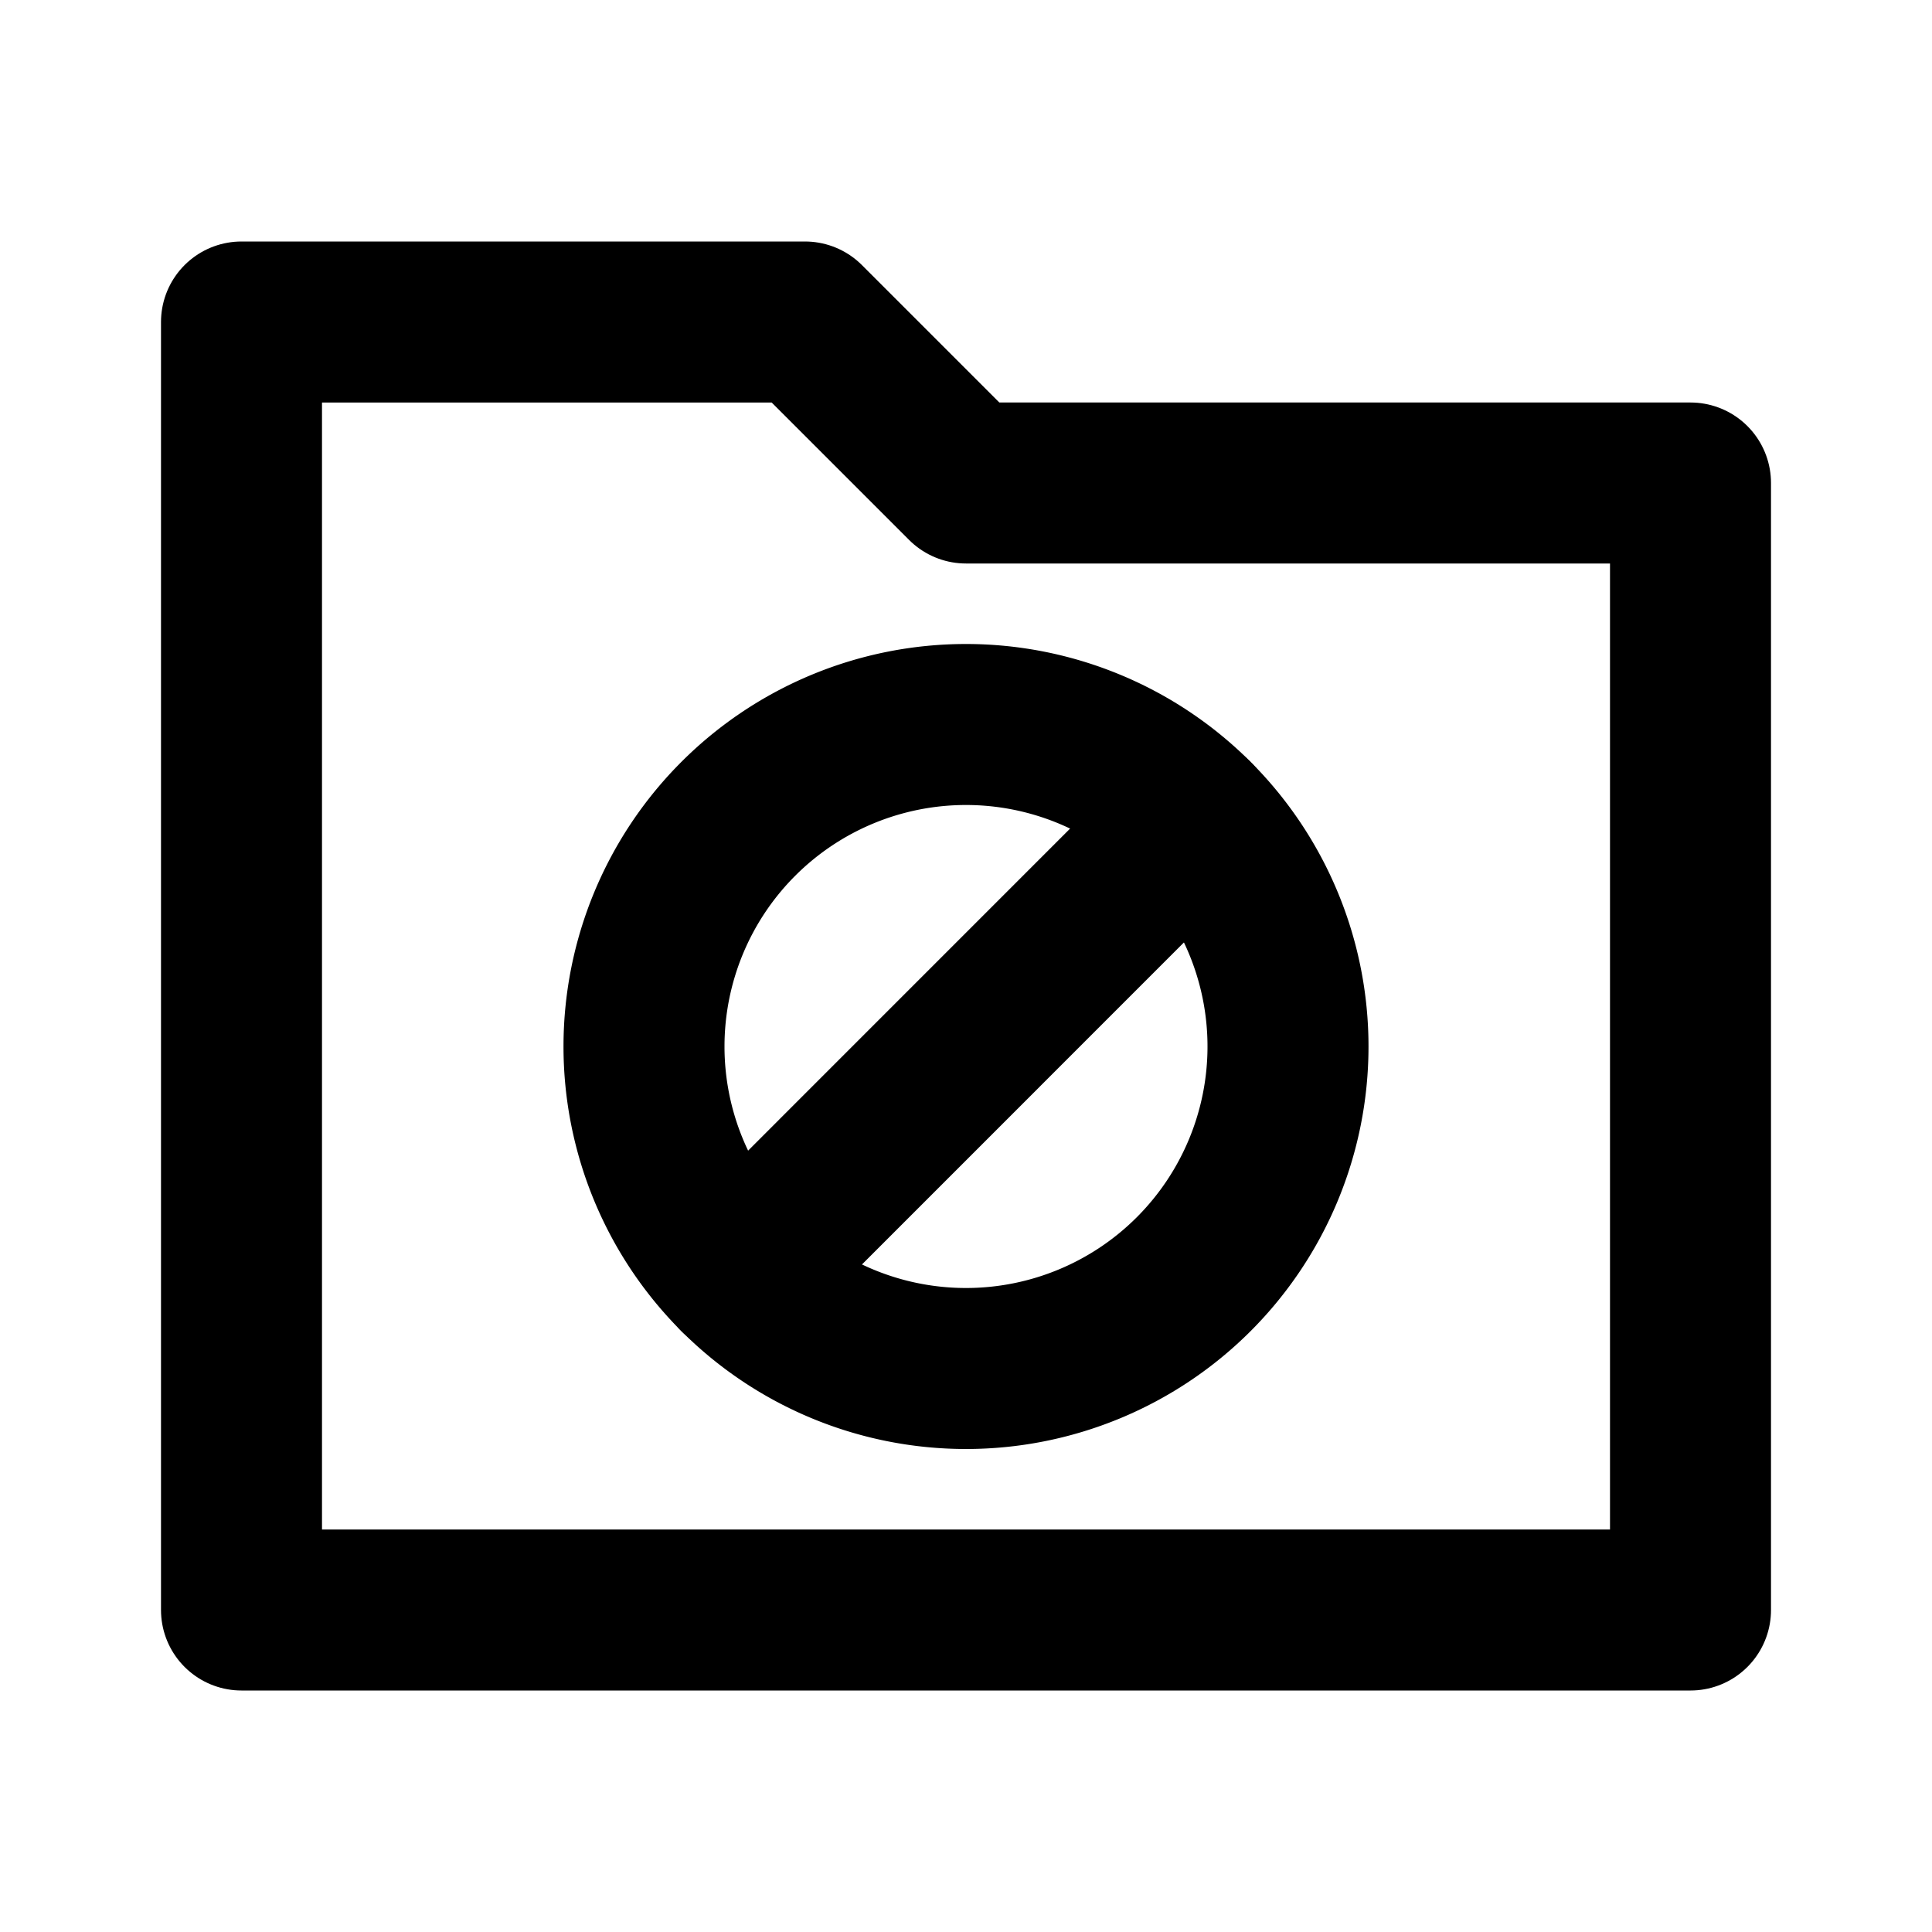 <svg
  width="24"
  height="24"
  viewBox="0 0 24 24"
  xmlns="http://www.w3.org/2000/svg"
  fill="none"
  stroke="currentColor"
  stroke-width="2"
  stroke-linecap="round"
  stroke-linejoin="round"
>
  <path d="M10 4H3v16h18V6h-9l-2-2z" />
  <path d="M16 13a4 4 0 1 1-8 0 4 4 0 0 1 8 0z" />
  <path d="M9.172 15.829l5.656-5.657" />
</svg>
